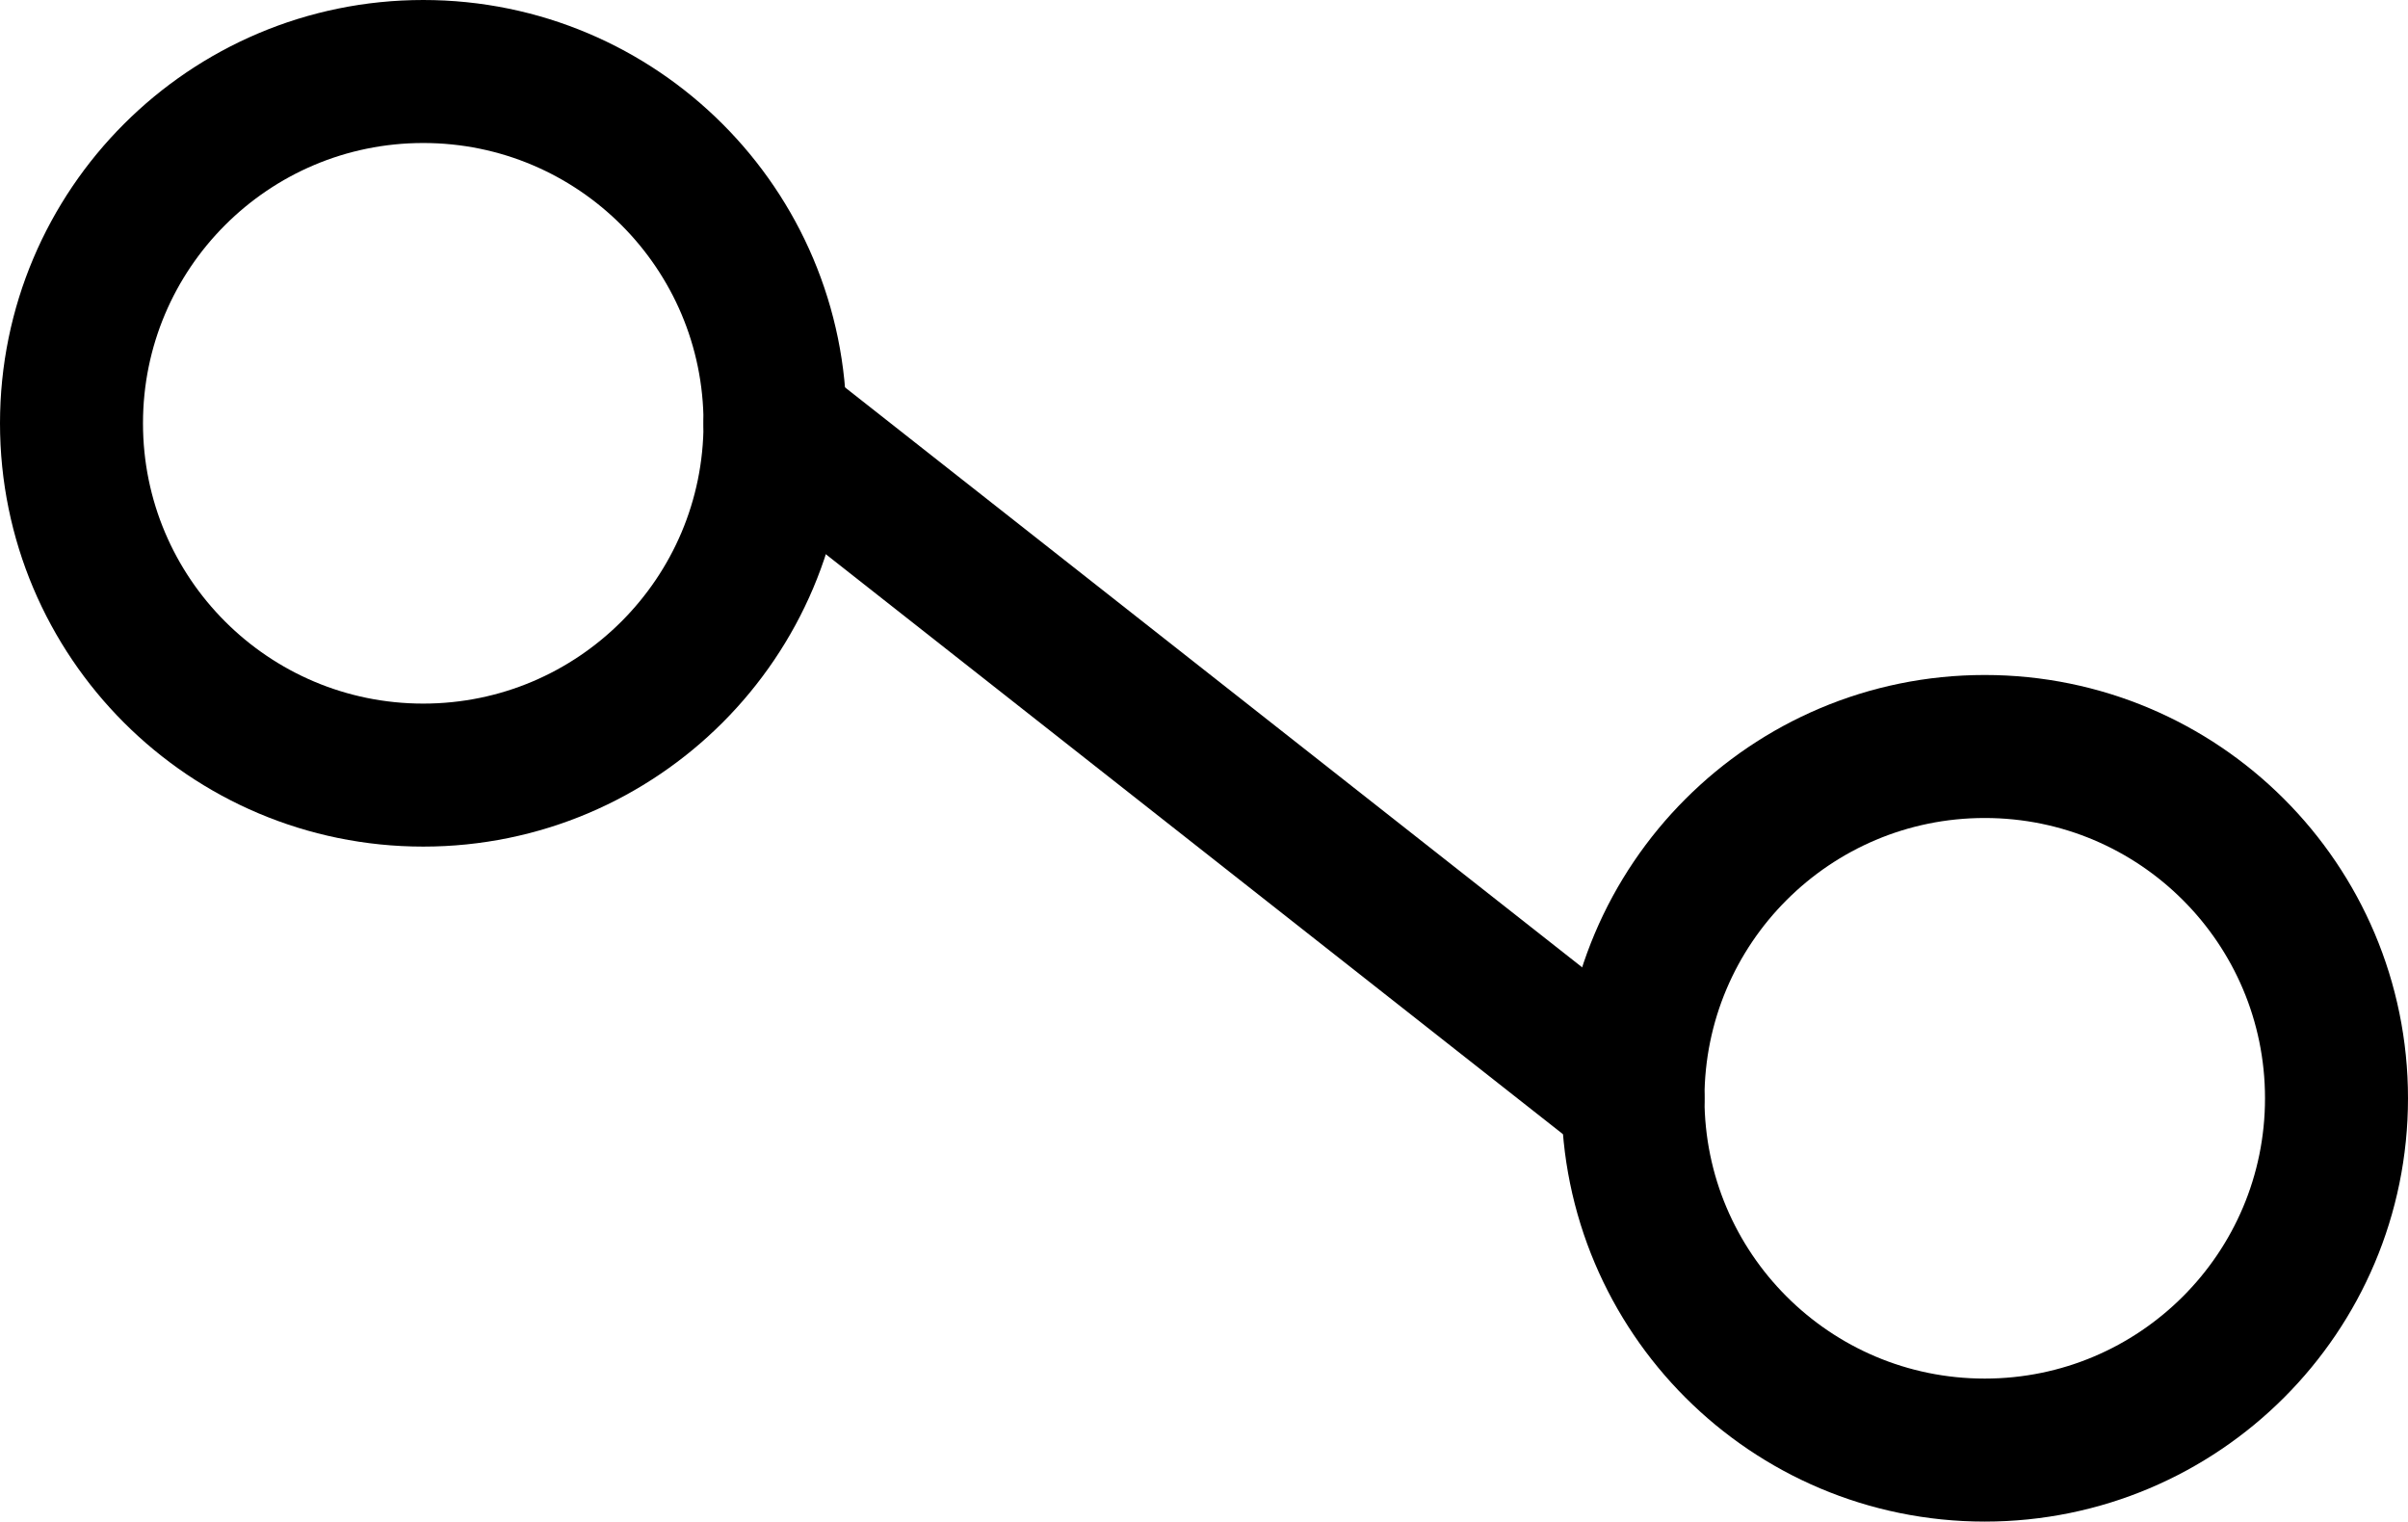 <?xml version="1.0" encoding="UTF-8"?>
<svg id="_图层_2" data-name="图层 2" xmlns="http://www.w3.org/2000/svg" viewBox="0 0 421 266">
  <defs>
    <style>
      .cls-1 {
        fill: none;
        stroke: #000;
        stroke-linecap: round;
        stroke-linejoin: round;
        stroke-width: 25px;
      }
    </style>
  </defs>
  <g id="_图层_1-2" data-name="图层 1">
    <g>
      <circle class="cls-1" cx="347" cy="192" r="61.5"/>
      <circle class="cls-1" cx="74" cy="74" r="61.5"/>
      <line class="cls-1" x1="135.5" y1="74" x2="285.5" y2="192"/>
    </g>
  </g>
</svg>